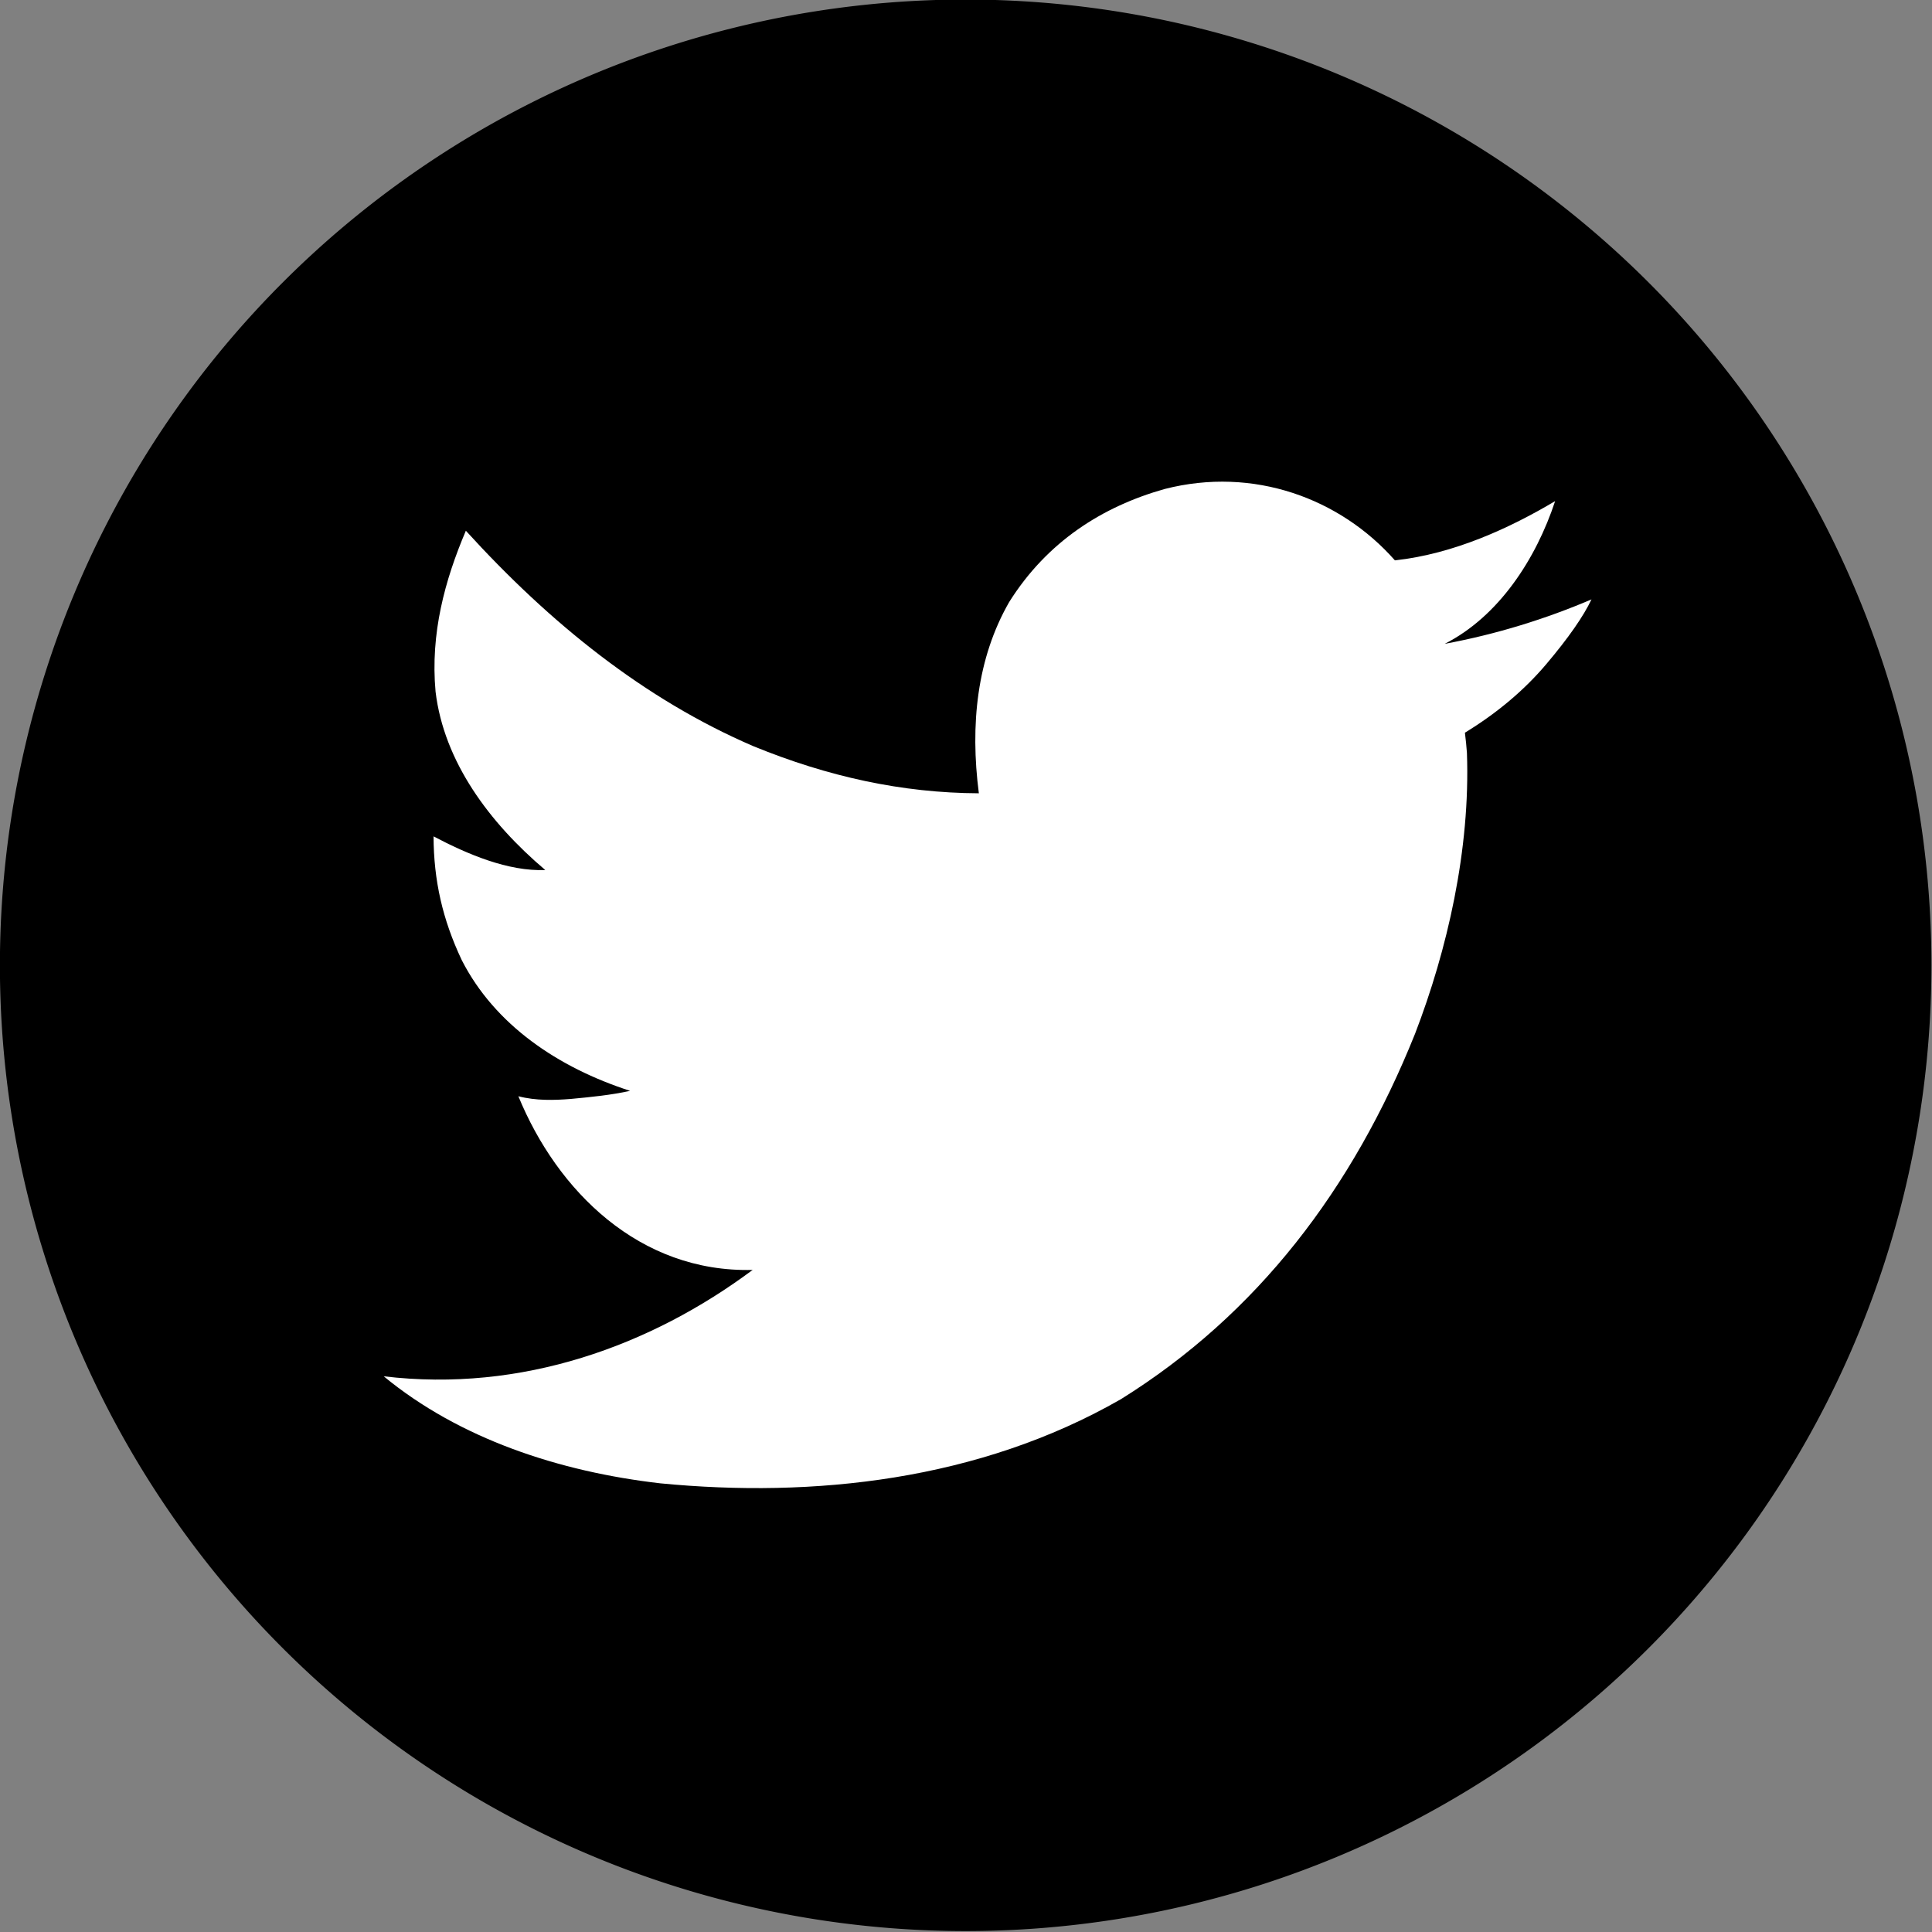 <?xml version="1.0" encoding="UTF-8" standalone="no"?>
<!-- Created with Inkscape (http://www.inkscape.org/) -->

<svg
   xmlns:dc="http://purl.org/dc/elements/1.1/"
   xmlns:cc="http://creativecommons.org/ns#"
   xmlns:rdf="http://www.w3.org/1999/02/22-rdf-syntax-ns#"
   xmlns:svg="http://www.w3.org/2000/svg"
   xmlns="http://www.w3.org/2000/svg"
   xmlns:sodipodi="http://sodipodi.sourceforge.net/DTD/sodipodi-0.dtd"
   xmlns:inkscape="http://www.inkscape.org/namespaces/inkscape"
   width="162.143"
   height="162.143"
   id="svg2"
   sodipodi:version="0.32"
   inkscape:version="0.48.4 r9939"
   sodipodi:docname="Twitterb.svg"
   version="1.0"
   inkscape:output_extension="org.inkscape.output.svg.inkscape">
  <rect width="100%" height="100%" fill="#808080" stroke="none"/>
  <defs
     id="defs4" />
  <sodipodi:namedview
     id="base"
     pagecolor="#ffffff"
     bordercolor="#666666"
     borderopacity="1.0"
     inkscape:pageopacity="0.0"
     inkscape:pageshadow="2"
     inkscape:zoom="1.4142136"
     inkscape:cx="194.72349"
     inkscape:cy="94.523635"
     inkscape:document-units="px"
     inkscape:current-layer="layer1"
     inkscape:window-width="1855"
     inkscape:window-height="1056"
     inkscape:window-x="65"
     inkscape:window-y="24"
     showgrid="false"
     inkscape:window-maximized="1"
     fit-margin-top="0"
     fit-margin-left="0"
     fit-margin-right="0"
     fit-margin-bottom="0"
     borderlayer="false" />
  <g
     inkscape:label="Layer 1"
     inkscape:groupmode="layer"
     id="layer1"
     transform="translate(-633.26,-376.287)">
    <path
       sodipodi:type="arc"
       style="fill:#000000;fill-opacity:1;fill-rule:evenodd;stroke:#000000;stroke-width:1;stroke-linecap:butt;stroke-linejoin:miter;stroke-miterlimit:4;stroke-opacity:1;stroke-dasharray:none"
       id="path3001"
       sodipodi:cx="316.42856"
       sodipodi:cy="564.50507"
       sodipodi:rx="207.85715"
       sodipodi:ry="207.85715"
       d="m 524.286,564.505 a 207.857,207.857 0 1 1 -415.714,0 207.857,207.857 0 1 1 415.714,0 z"
       transform="matrix(0.389,0,0,0.389,591.213,237.708)" />
    <g
       id="g6380"
       transform="matrix(0.113,0,0,-0.113,656.989,493.827)"
       style="fill:#ffffff">
      <path
         id="path6382"
         d="M 972,595 C 966,582.333 954.833,566.333 938.5,547 922.167,527.667 902,510.667 878,496 c 0.667,-5.333 1.167,-10.333 1.5,-15 C 882.089,409.151 864.879,334.604 841,272.5 794.716,157.032 723.795,64.101 622.5,1 516.868,-59.589 393.847,-72.476 280.5,-61.5 205.252,-52.858 131.087,-28.286 75,18 177.582,5.737 273.315,40.635 349,97 264.927,94.873 203.842,155.689 175,226 c 13.001,-3.407 26.602,-2.996 39,-2 15.261,1.433 29.748,2.865 44,6 -53.608,17.296 -100.516,49.092 -125,97 -14.362,30.357 -20.846,59.264 -21,92 25.12,-13.226 55.336,-26.115 83,-25 -41.779,35.392 -75.273,80.624 -81.5,132.5 -3.931,43.255 6.893,82.74 22.5,119.5 62.497,-68.684 132.617,-125.208 213.5,-160 55.313,-22.651 110.469,-34.764 167.5,-35 -6.583,50.938 -1.464,100.202 22.5,142 28.204,44.938 69.352,71.011 115.5,84 66.032,16.932 130.436,-6.985 171,-53 43.744,4.725 85.649,24.132 119,44 -14.171,-42.914 -41.765,-85.583 -82,-106 38.31,7.095 74.864,18.435 109,33 z"
         inkscape:connector-curvature="0"
         style="fill:#ffffff"
         sodipodi:nodetypes="csccccccccccccccccccccccc" />
    </g>
  </g>
</svg>
